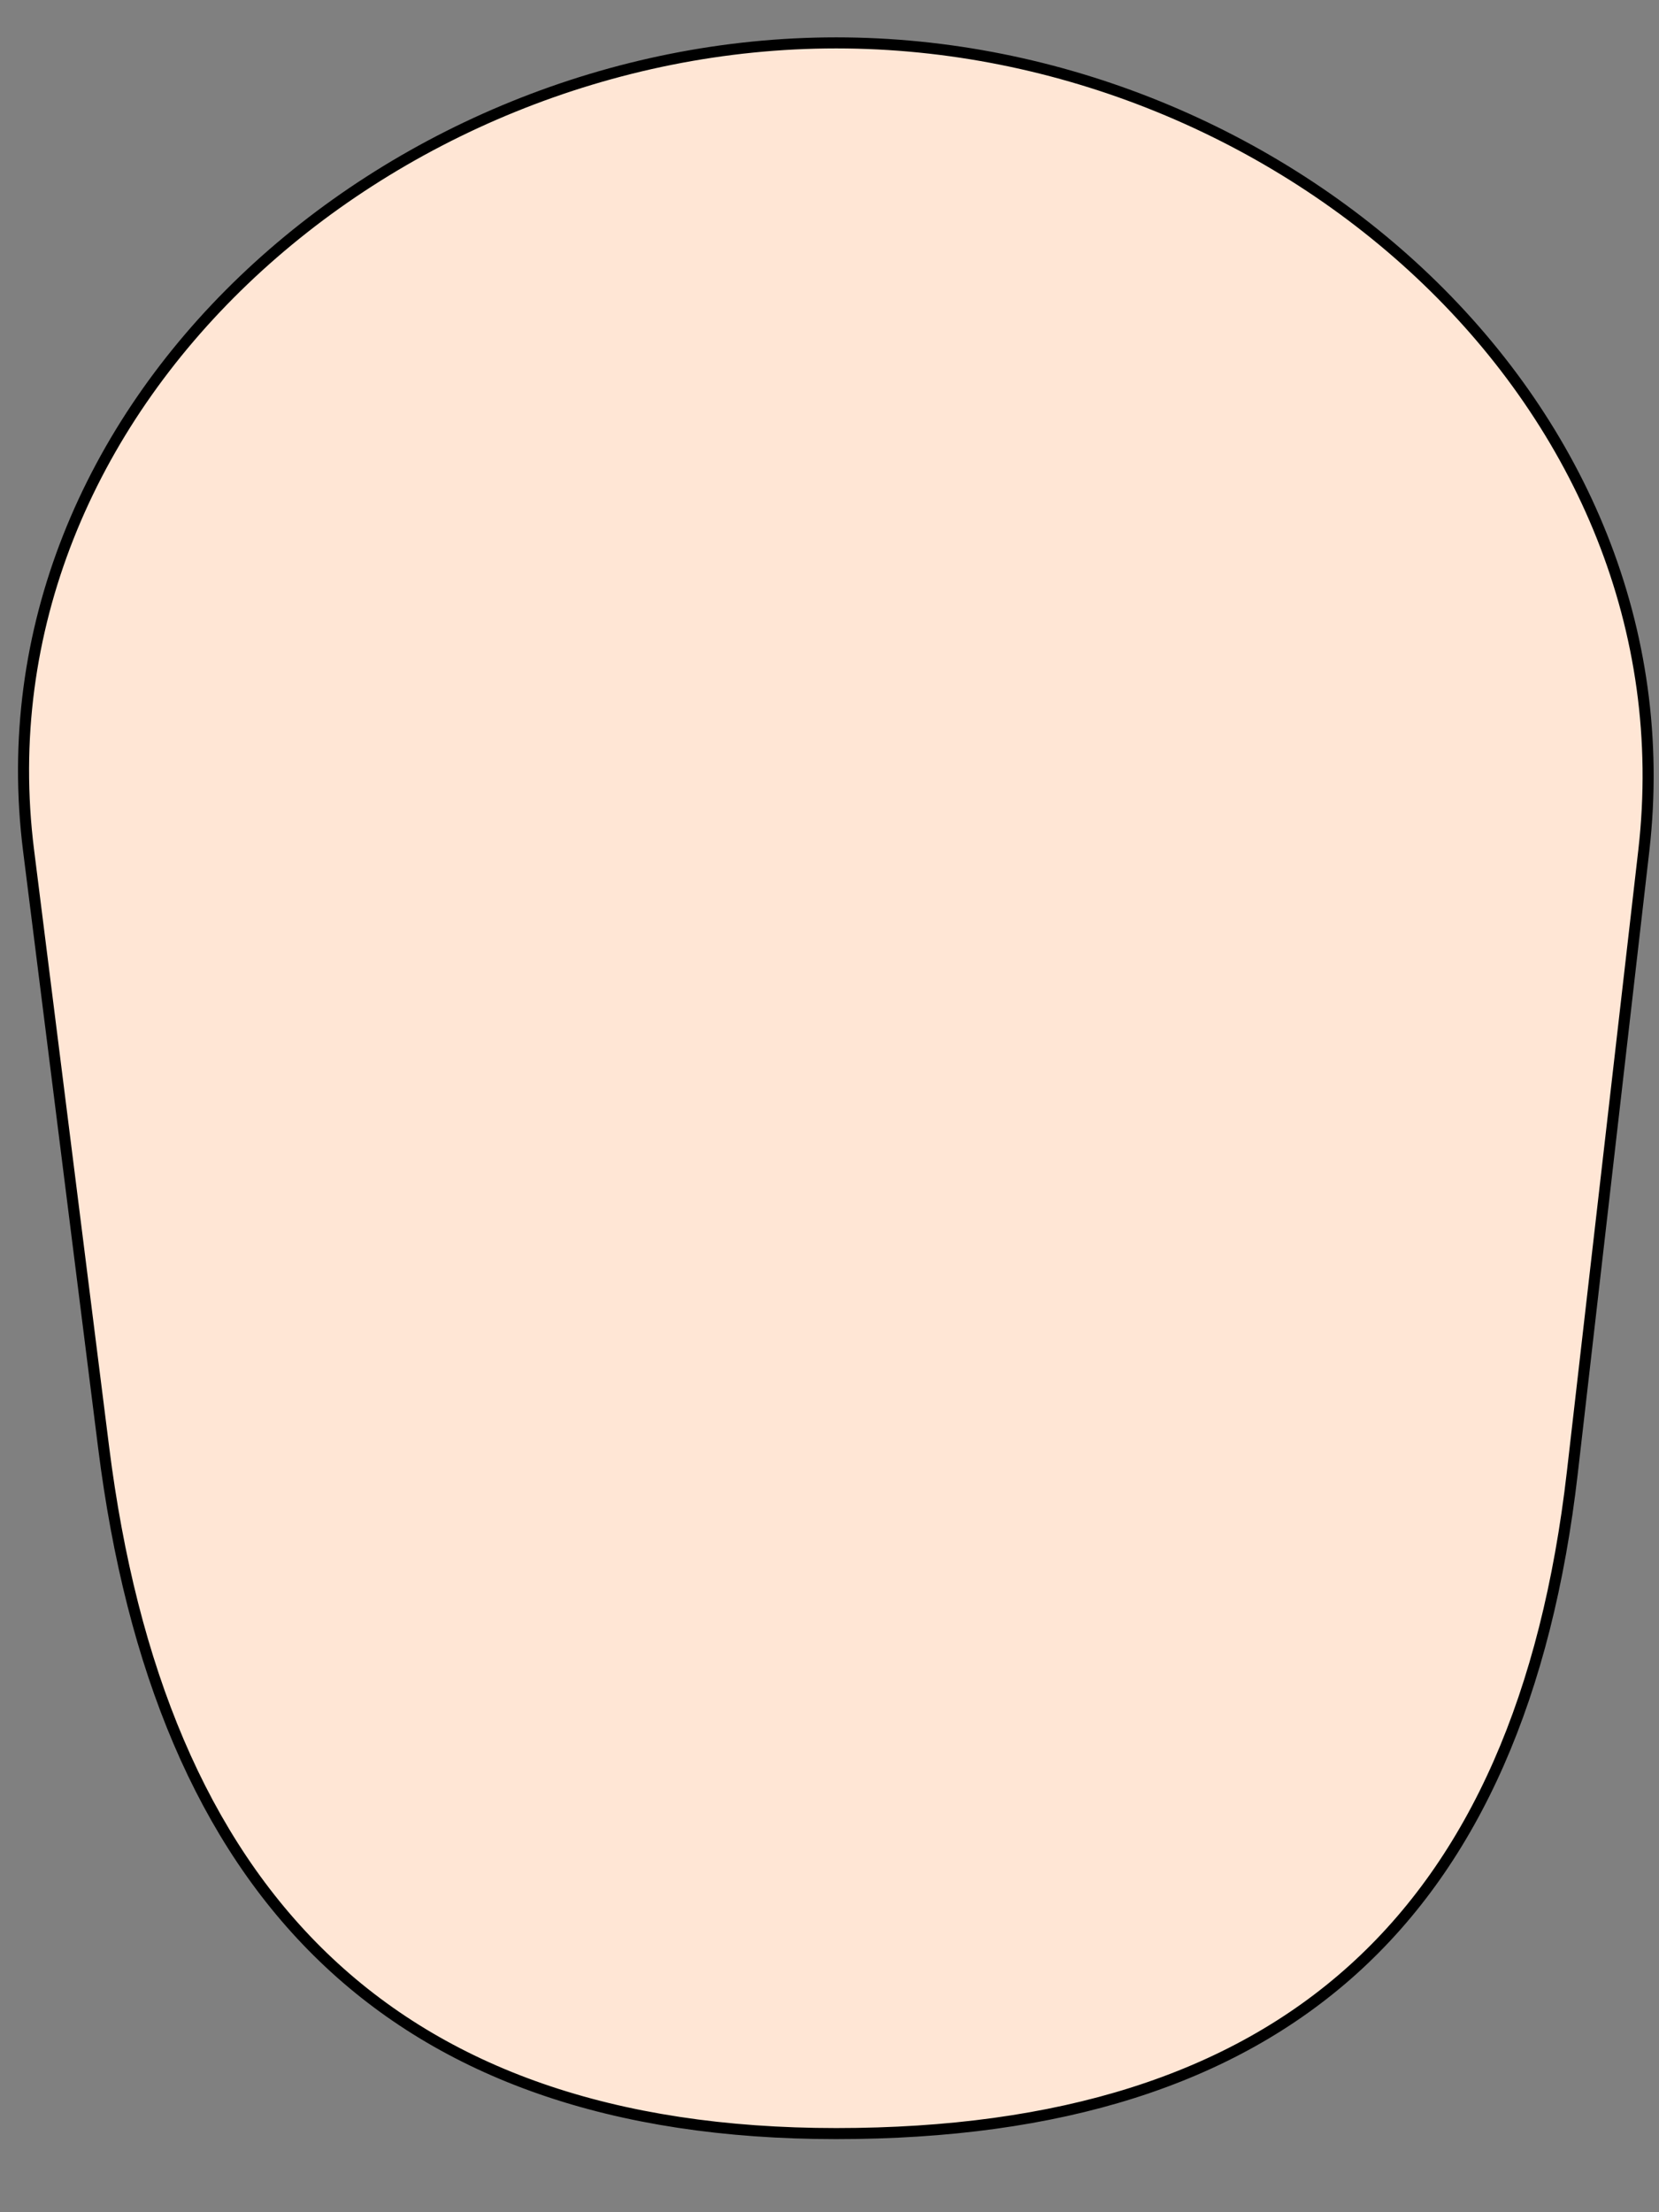 <?xml version="1.0" encoding="UTF-8" standalone="no"?>
<!-- Created with Inkscape (http://www.inkscape.org/) -->

<svg
   xmlns:dc="http://purl.org/dc/elements/1.1/"
   xmlns:cc="http://creativecommons.org/ns#"
   xmlns:rdf="http://www.w3.org/1999/02/22-rdf-syntax-ns#"
   xmlns:svg="http://www.w3.org/2000/svg"
   xmlns="http://www.w3.org/2000/svg"
   xmlns:sodipodi="http://sodipodi.sourceforge.net/DTD/sodipodi-0.dtd"
   xmlns:inkscape="http://www.inkscape.org/namespaces/inkscape"
   width="150"
   height="200"
   id="svg2"
   version="1.1"
   inkscape:version="0.48.1 "
   sodipodi:docname="head_1.svg">
  <rect width="100%" height="100%" fill="#808080" stroke="none"/>
  <defs
     id="defs4" />
  <sodipodi:namedview
     id="base"
     pagecolor="#ffffff"
     bordercolor="#666666"
     borderopacity="1.0"
     inkscape:pageopacity="0.0"
     inkscape:pageshadow="2"
     inkscape:zoom="3.095"
     inkscape:cx="24.596123"
     inkscape:cy="100"
     inkscape:document-units="px"
     inkscape:current-layer="layer1"
     showgrid="false"
     inkscape:window-width="1440"
     inkscape:window-height="838"
     inkscape:window-x="-8"
     inkscape:window-y="-8"
     inkscape:window-maximized="1" />
  <g
     inkscape:label="Layer 1"
     inkscape:groupmode="layer"
     id="layer1"
     transform="translate(0,-852.362)">
    <path
       transform="translate(0,852.362)"
       style="fill:#ffe6d5;fill-opacity:1;stroke:#000000;stroke-width:1;stroke-miterlimit:4;stroke-opacity:1;stroke-dashoffset:0"
       d="m 75.606,3.877 c 40.454,0 77.64,32.832 73.021,73.021 l -6.462,56.22 c -4.619,40.189 -26.105,59.774 -66.559,59.774 -40.454,0 -61.189,-21.898 -66.236,-62.036 L 2.585,76.898 C -2.462,36.761 35.152,3.877 75.606,3.877 z"
       id="rect2985"
       inkscape:connector-curvature="0"
       sodipodi:nodetypes="sssssss" />
  </g>
</svg>
